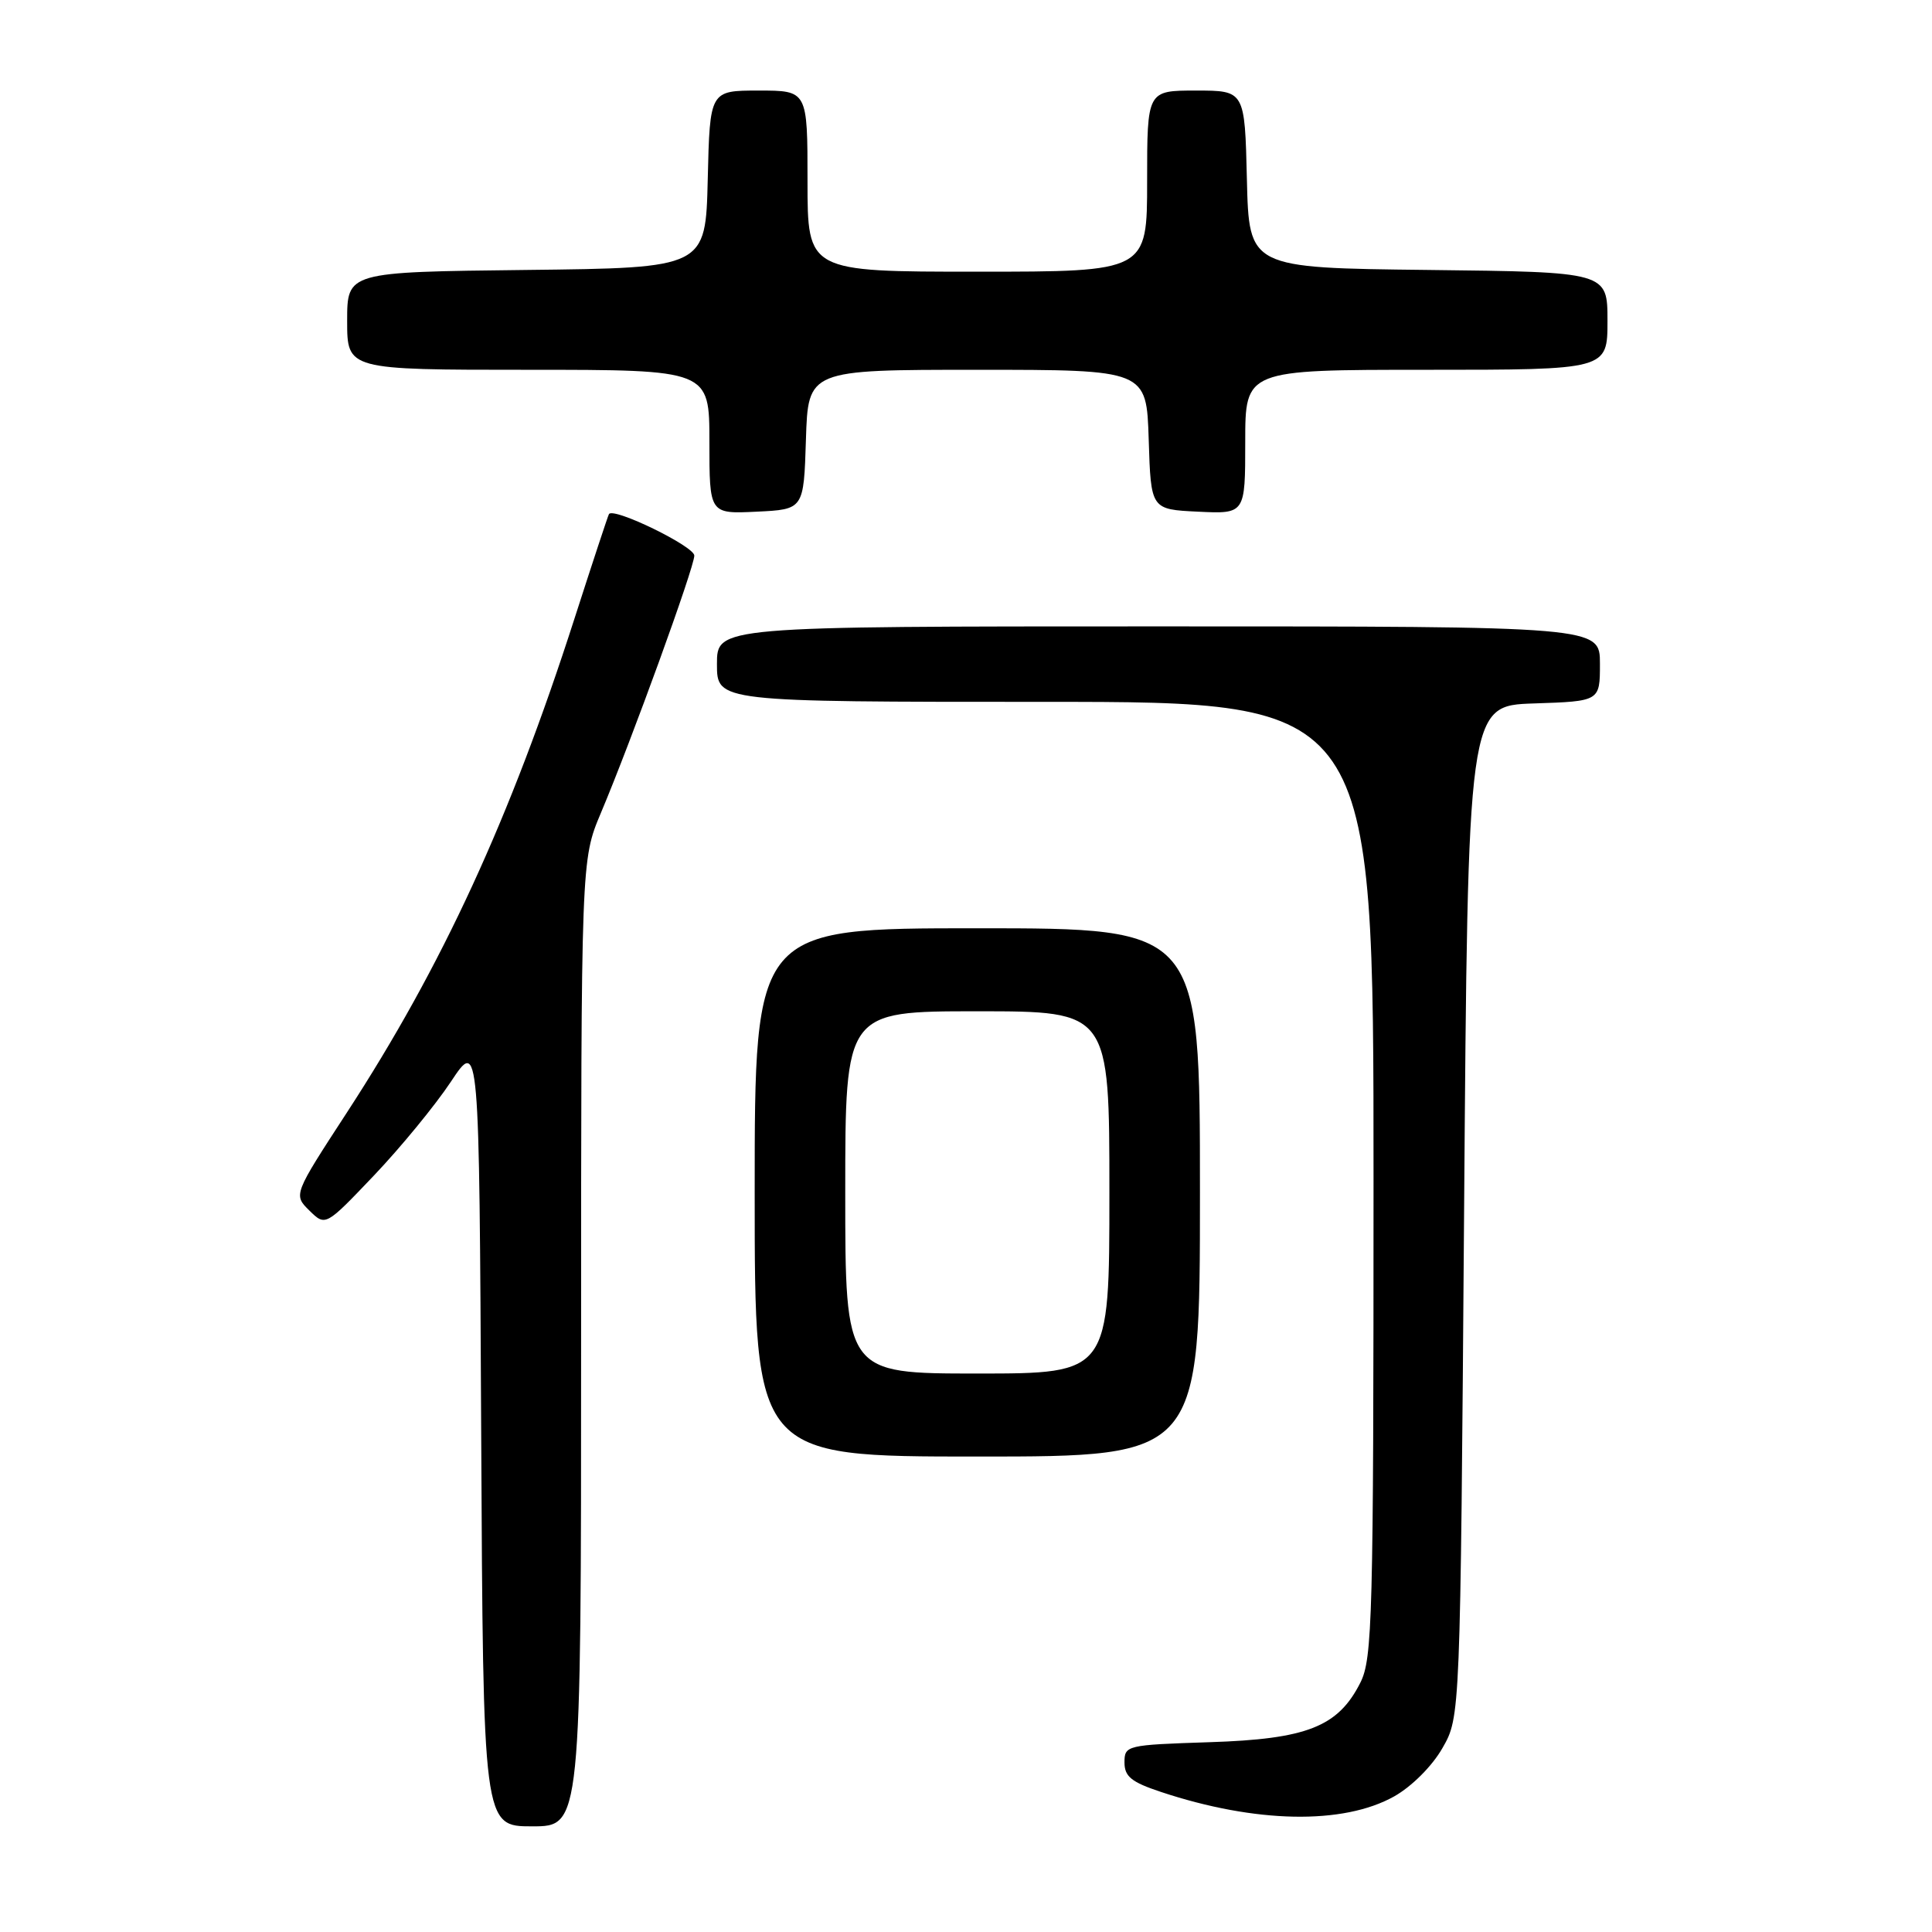 <?xml version="1.0" encoding="UTF-8" standalone="no"?>
<!DOCTYPE svg PUBLIC "-//W3C//DTD SVG 1.1//EN" "http://www.w3.org/Graphics/SVG/1.1/DTD/svg11.dtd" >
<svg xmlns="http://www.w3.org/2000/svg" xmlns:xlink="http://www.w3.org/1999/xlink" version="1.1" viewBox="0 0 256 256">
 <g >
 <path fill="currentColor"
d=" M 77.00 177.97 C 77.00 113.94 77.00 113.94 79.62 107.72 C 83.68 98.10 92.00 75.17 92.00 73.62 C 92.00 72.39 81.28 67.17 80.69 68.12 C 80.56 68.33 78.50 74.58 76.11 82.00 C 67.59 108.49 58.60 128.01 45.97 147.41 C 38.87 158.31 38.87 158.31 41.00 160.41 C 43.13 162.50 43.13 162.50 49.55 155.76 C 53.08 152.05 57.67 146.46 59.74 143.34 C 63.50 137.67 63.50 137.67 63.76 189.84 C 64.02 242.00 64.02 242.00 70.51 242.00 C 77.00 242.00 77.00 242.00 77.00 177.97 Z  M 184.74 238.03 C 187.06 236.72 189.77 234.02 191.13 231.63 C 193.50 227.50 193.50 227.50 194.00 160.50 C 194.50 93.50 194.50 93.50 203.25 93.21 C 212.00 92.92 212.00 92.92 212.00 87.96 C 212.00 83.00 212.00 83.00 153.50 83.00 C 95.00 83.00 95.00 83.00 95.00 88.00 C 95.00 93.00 95.00 93.00 138.50 93.00 C 182.00 93.00 182.00 93.00 182.00 156.25 C 182.00 214.48 181.86 219.78 180.25 222.97 C 177.30 228.81 173.17 230.44 160.25 230.85 C 149.27 231.21 149.00 231.27 149.00 233.53 C 149.00 235.40 149.91 236.14 153.83 237.44 C 166.35 241.60 177.98 241.82 184.74 238.03 Z  M 159.00 158.00 C 159.00 123.00 159.00 123.00 129.50 123.00 C 100.00 123.00 100.00 123.00 100.00 158.00 C 100.00 193.00 100.00 193.00 129.50 193.00 C 159.00 193.00 159.00 193.00 159.00 158.00 Z  M 106.79 58.25 C 107.08 49.00 107.08 49.00 129.50 49.00 C 151.92 49.00 151.92 49.00 152.21 58.25 C 152.50 67.50 152.50 67.50 158.75 67.80 C 165.00 68.10 165.00 68.10 165.00 58.55 C 165.00 49.00 165.00 49.00 189.00 49.00 C 213.00 49.00 213.00 49.00 213.00 42.52 C 213.00 36.04 213.00 36.04 189.25 35.77 C 165.50 35.50 165.50 35.50 165.22 23.75 C 164.94 12.00 164.94 12.00 158.47 12.00 C 152.00 12.00 152.00 12.00 152.00 24.00 C 152.00 36.00 152.00 36.00 129.50 36.00 C 107.00 36.00 107.00 36.00 107.00 24.00 C 107.00 12.00 107.00 12.00 100.53 12.00 C 94.06 12.00 94.06 12.00 93.78 23.75 C 93.50 35.50 93.50 35.50 69.75 35.77 C 46.00 36.04 46.00 36.04 46.00 42.52 C 46.00 49.00 46.00 49.00 70.00 49.00 C 94.00 49.00 94.00 49.00 94.00 58.55 C 94.00 68.10 94.00 68.10 100.25 67.80 C 106.50 67.50 106.50 67.50 106.79 58.25 Z  M 112.00 158.00 C 112.00 134.00 112.00 134.00 129.50 134.00 C 147.00 134.00 147.00 134.00 147.00 158.00 C 147.00 182.00 147.00 182.00 129.50 182.00 C 112.00 182.00 112.00 182.00 112.00 158.00 Z "/>
</g>
</svg>